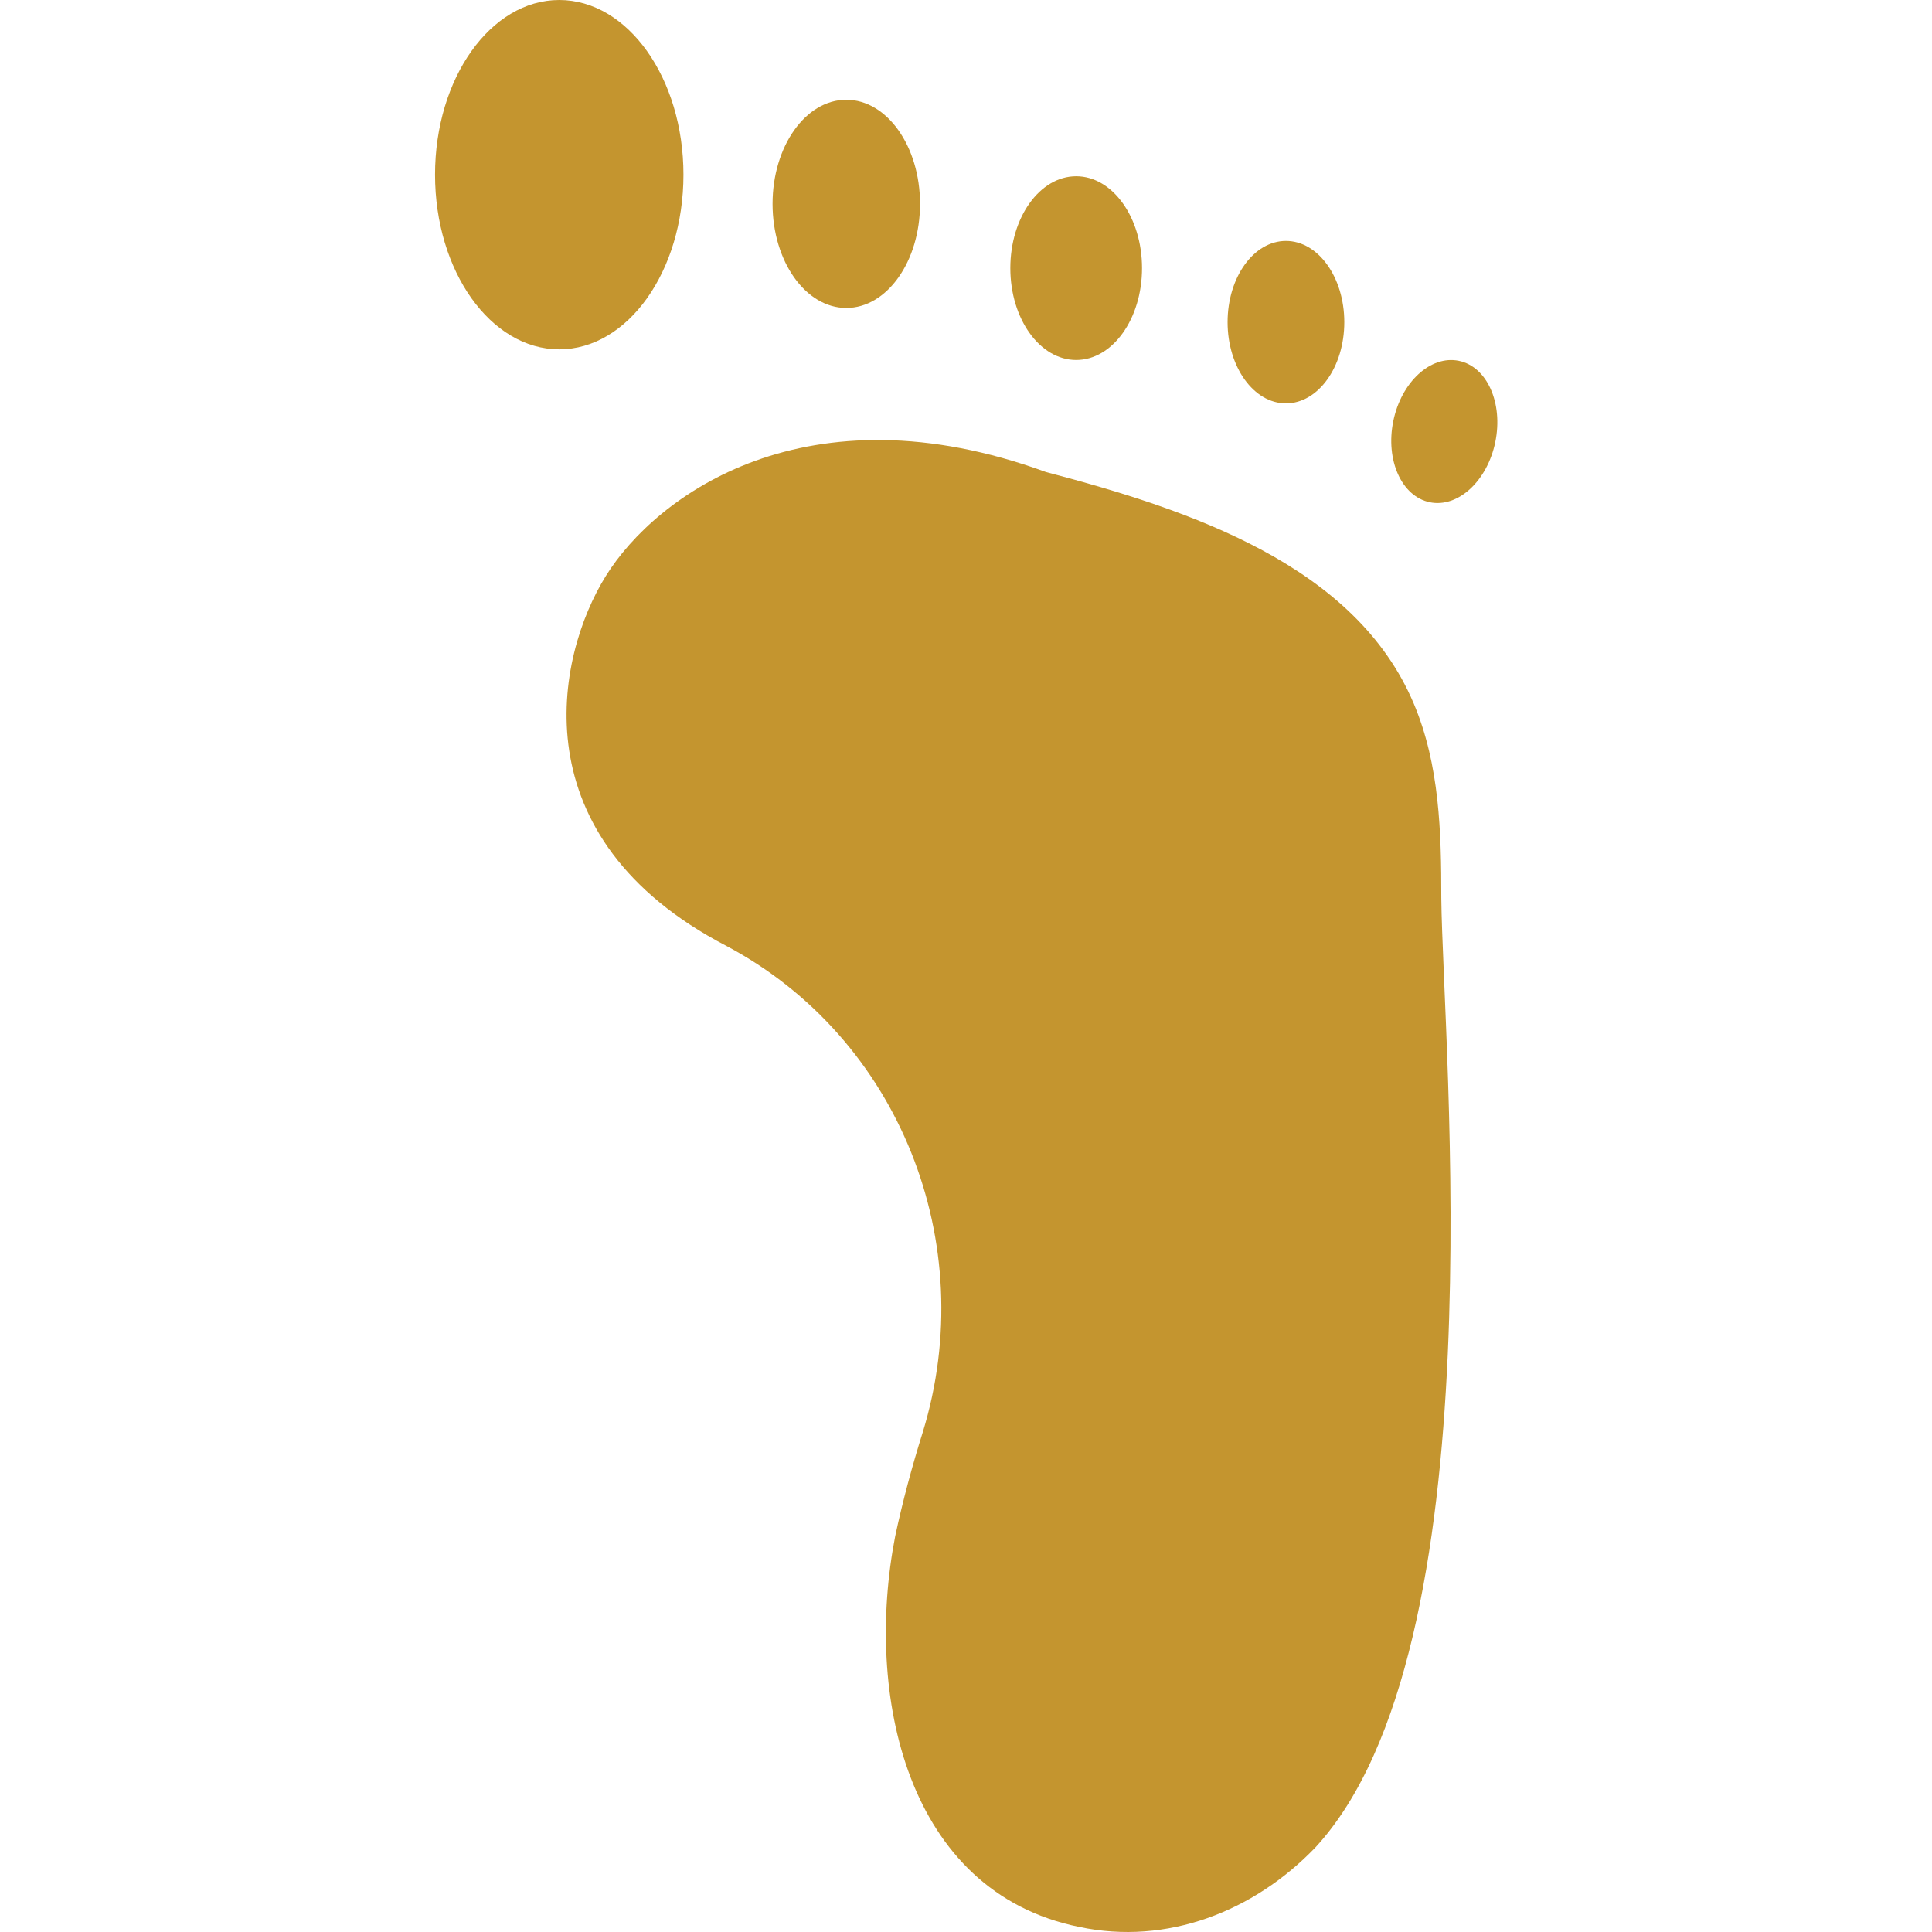<?xml version="1.0" encoding="iso-8859-1"?>
<!-- Generator: Adobe Illustrator 19.0.0, SVG Export Plug-In . SVG Version: 6.00 Build 0)  -->
<svg version="1.1" id="Capa_1" xmlns="http://www.w3.org/2000/svg" xmlns:xlink="http://www.w3.org/1999/xlink" x="0px" y="0px"
	 viewBox="0 0 489.978 489.978" style="enable-background:new 0 0 489.978 489.978;" xml:space="preserve">
<g>
	<g>
		<g>
			<path fill="#c4952f" d="M184.231,239.9c43.9,23.3,64.5,75.4,49.8,123.3c-2.7,8.6-5.1,17.5-7,26.4c-7.8,40,2.7,90.2,46.7,99.1
				c22.2,4.7,44.3-3.9,59.9-20.2c46.5-50.5,32.3-202.6,31.9-240.7c0-16.7-0.4-33.8-7-49.4c-14.8-35-56.4-49-93.3-58.7
				c-60.6-22.1-98.8,5.8-111.6,26.4S131.531,212.5,184.231,239.9z"/>
			<ellipse fill="#c4952f" cx="141.831" cy="44.3" rx="31.5" ry="44.3"/>
			<ellipse fill="#c4952f" cx="214.631" cy="51.7" rx="18.7" ry="26.4"/>
			<ellipse fill="#c4952f" cx="272.931" cy="68" rx="16.7" ry="23.3"/>
			<ellipse fill="#c4952f" cx="326.131" cy="81.7" rx="14.8" ry="20.6"/>
			<ellipse fill="#c4952f" transform="matrix(-0.201 0.98 -0.98 -0.201 546.933 -227.481)" cx="366.2" cy="109.218" rx="18.3" ry="13.2"/>
		</g>
	</g>
</g>
</svg>
